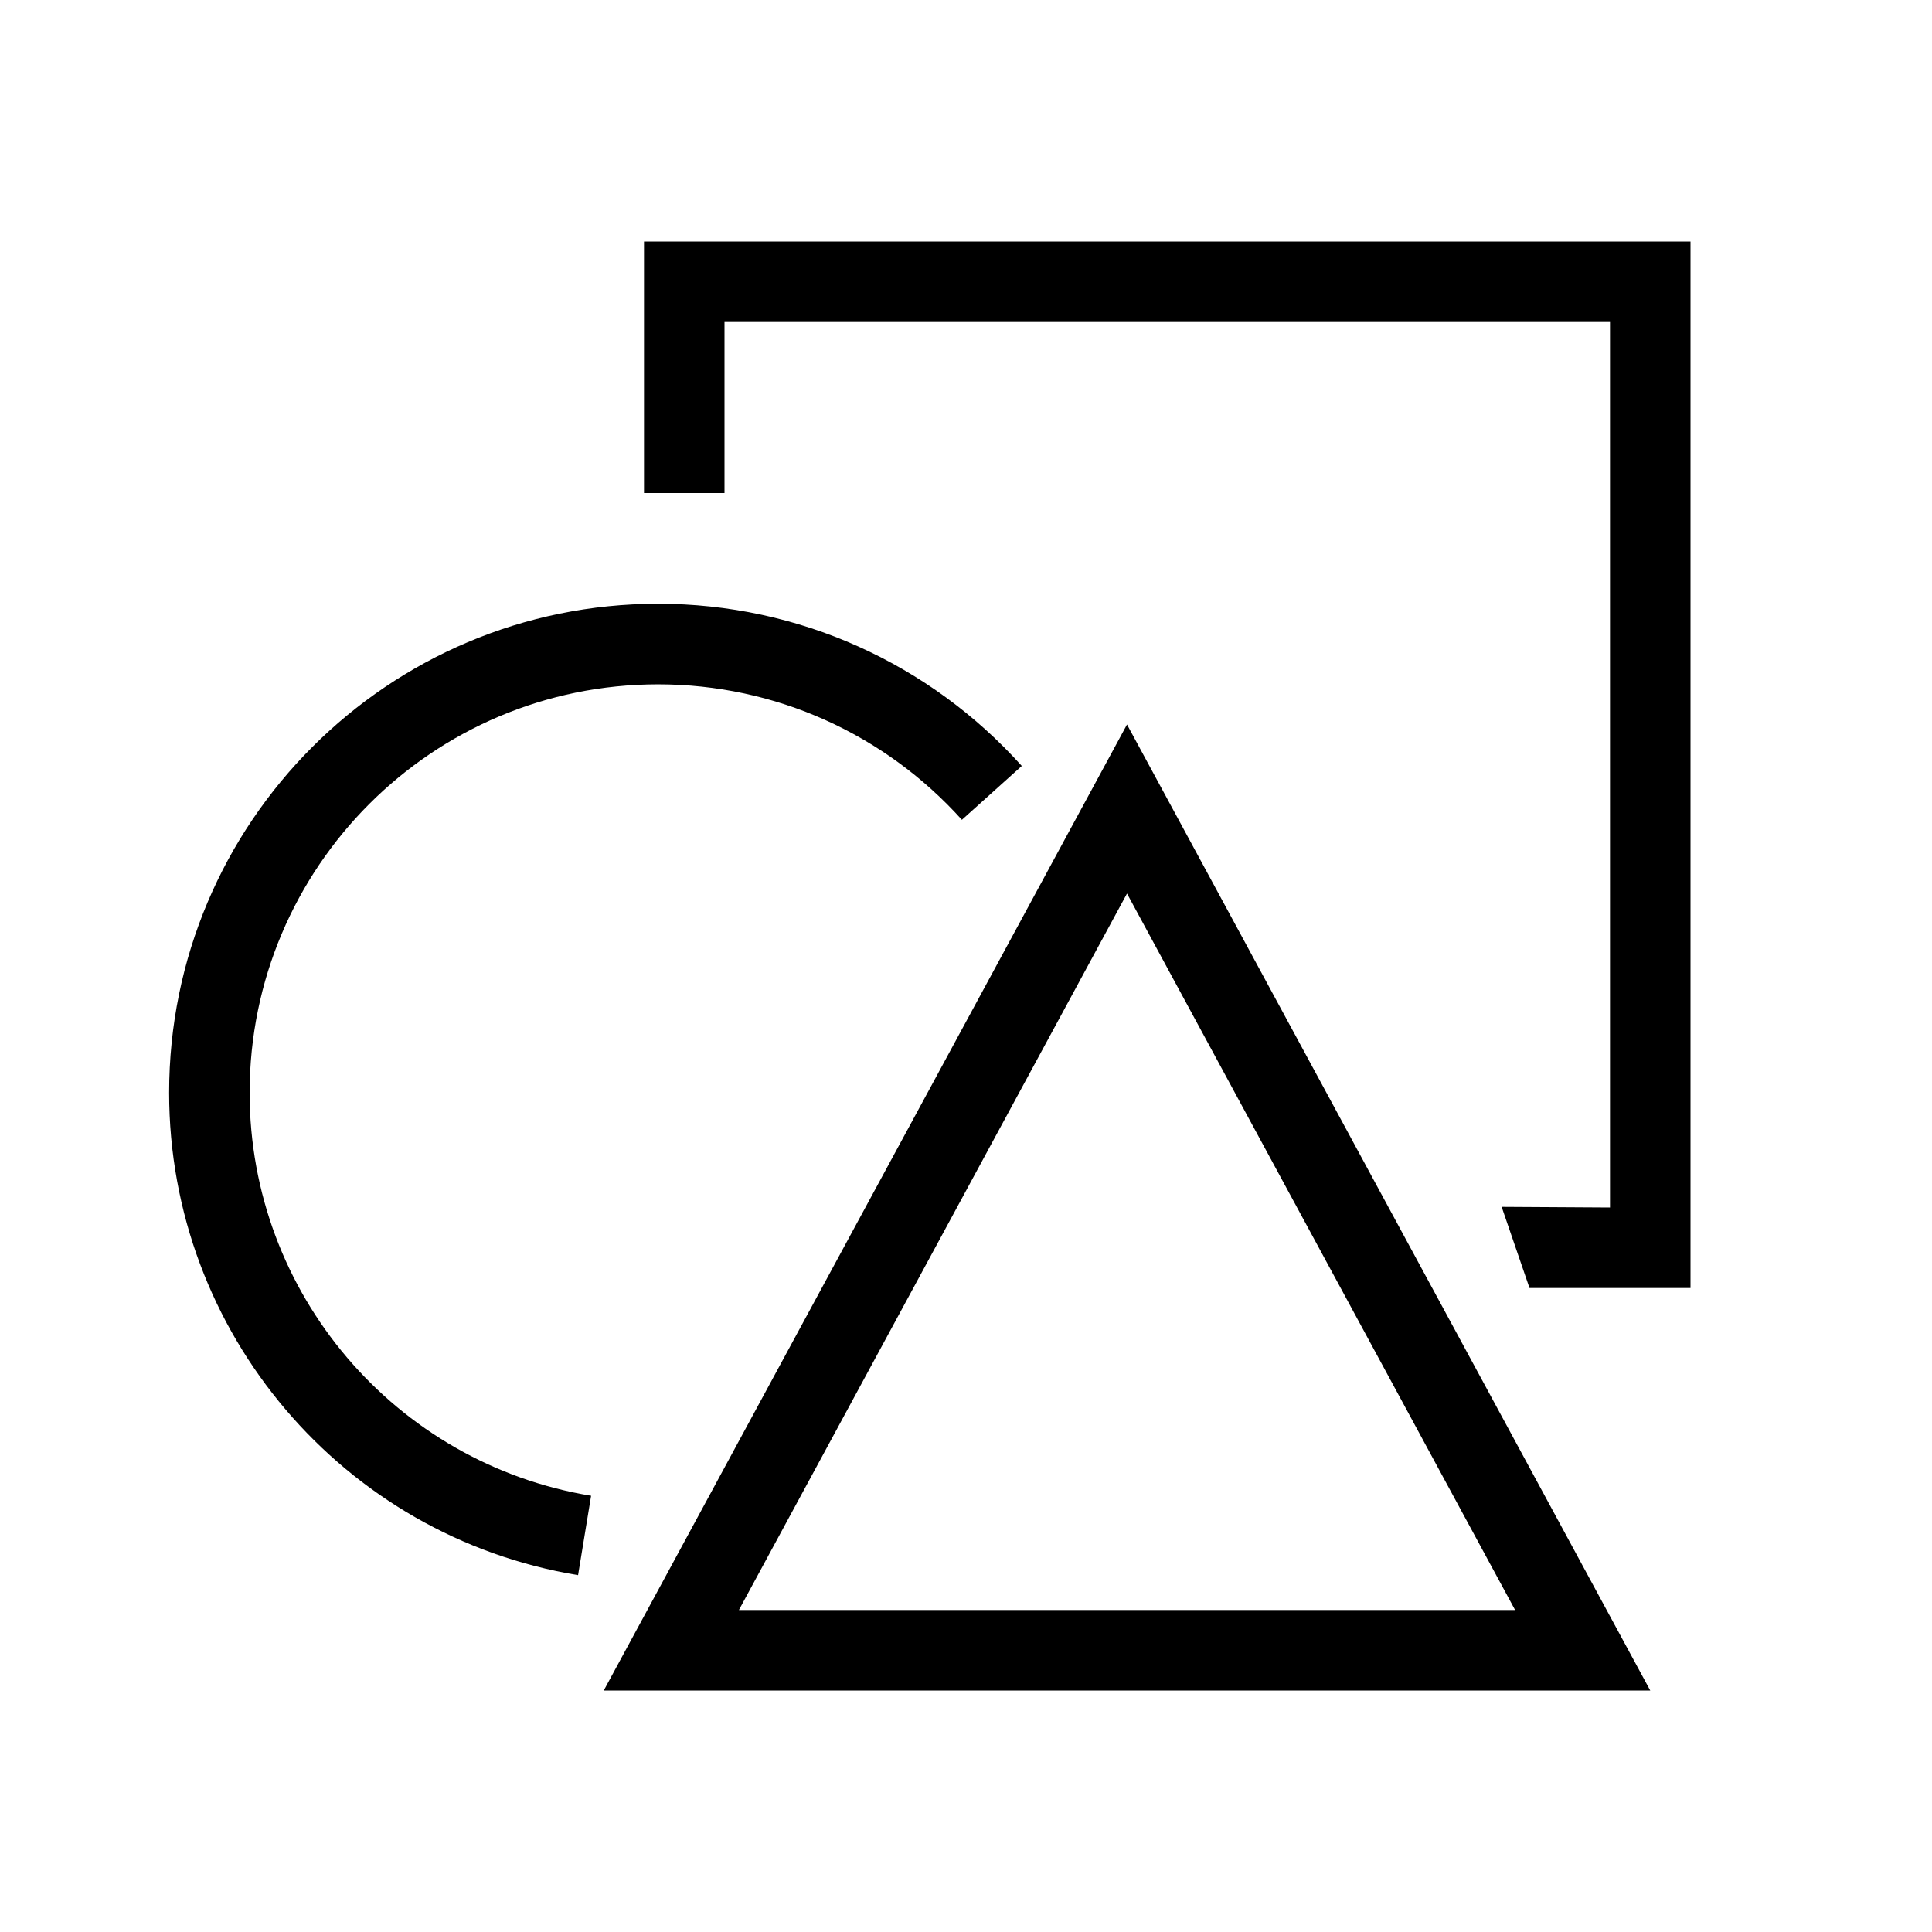 <svg height="24" viewBox="0 0 24 24" width="24" xmlns="http://www.w3.org/2000/svg"><path d="m7.343 18.58-.162.987c-2.914-.48-5.08-3.008-5.08-5.993 0-3.354 2.719-6.074 6.074-6.074 1.746 0 3.374.741 4.518 2.015l-.744.669c-.957-1.064-2.315-1.683-3.774-1.683-2.802 0-5.074 2.272-5.074 5.074 0 2.493 1.81 4.606 4.243 5.006zm1.657-12.455h-1v-3.125h13v13h-2l-.346-1.008 1.346.008v-11h-11zm5 2.875 6.5 12h-13zm0 2.1-4.821 8.9h9.642z" fill-rule="evenodd"/></svg>